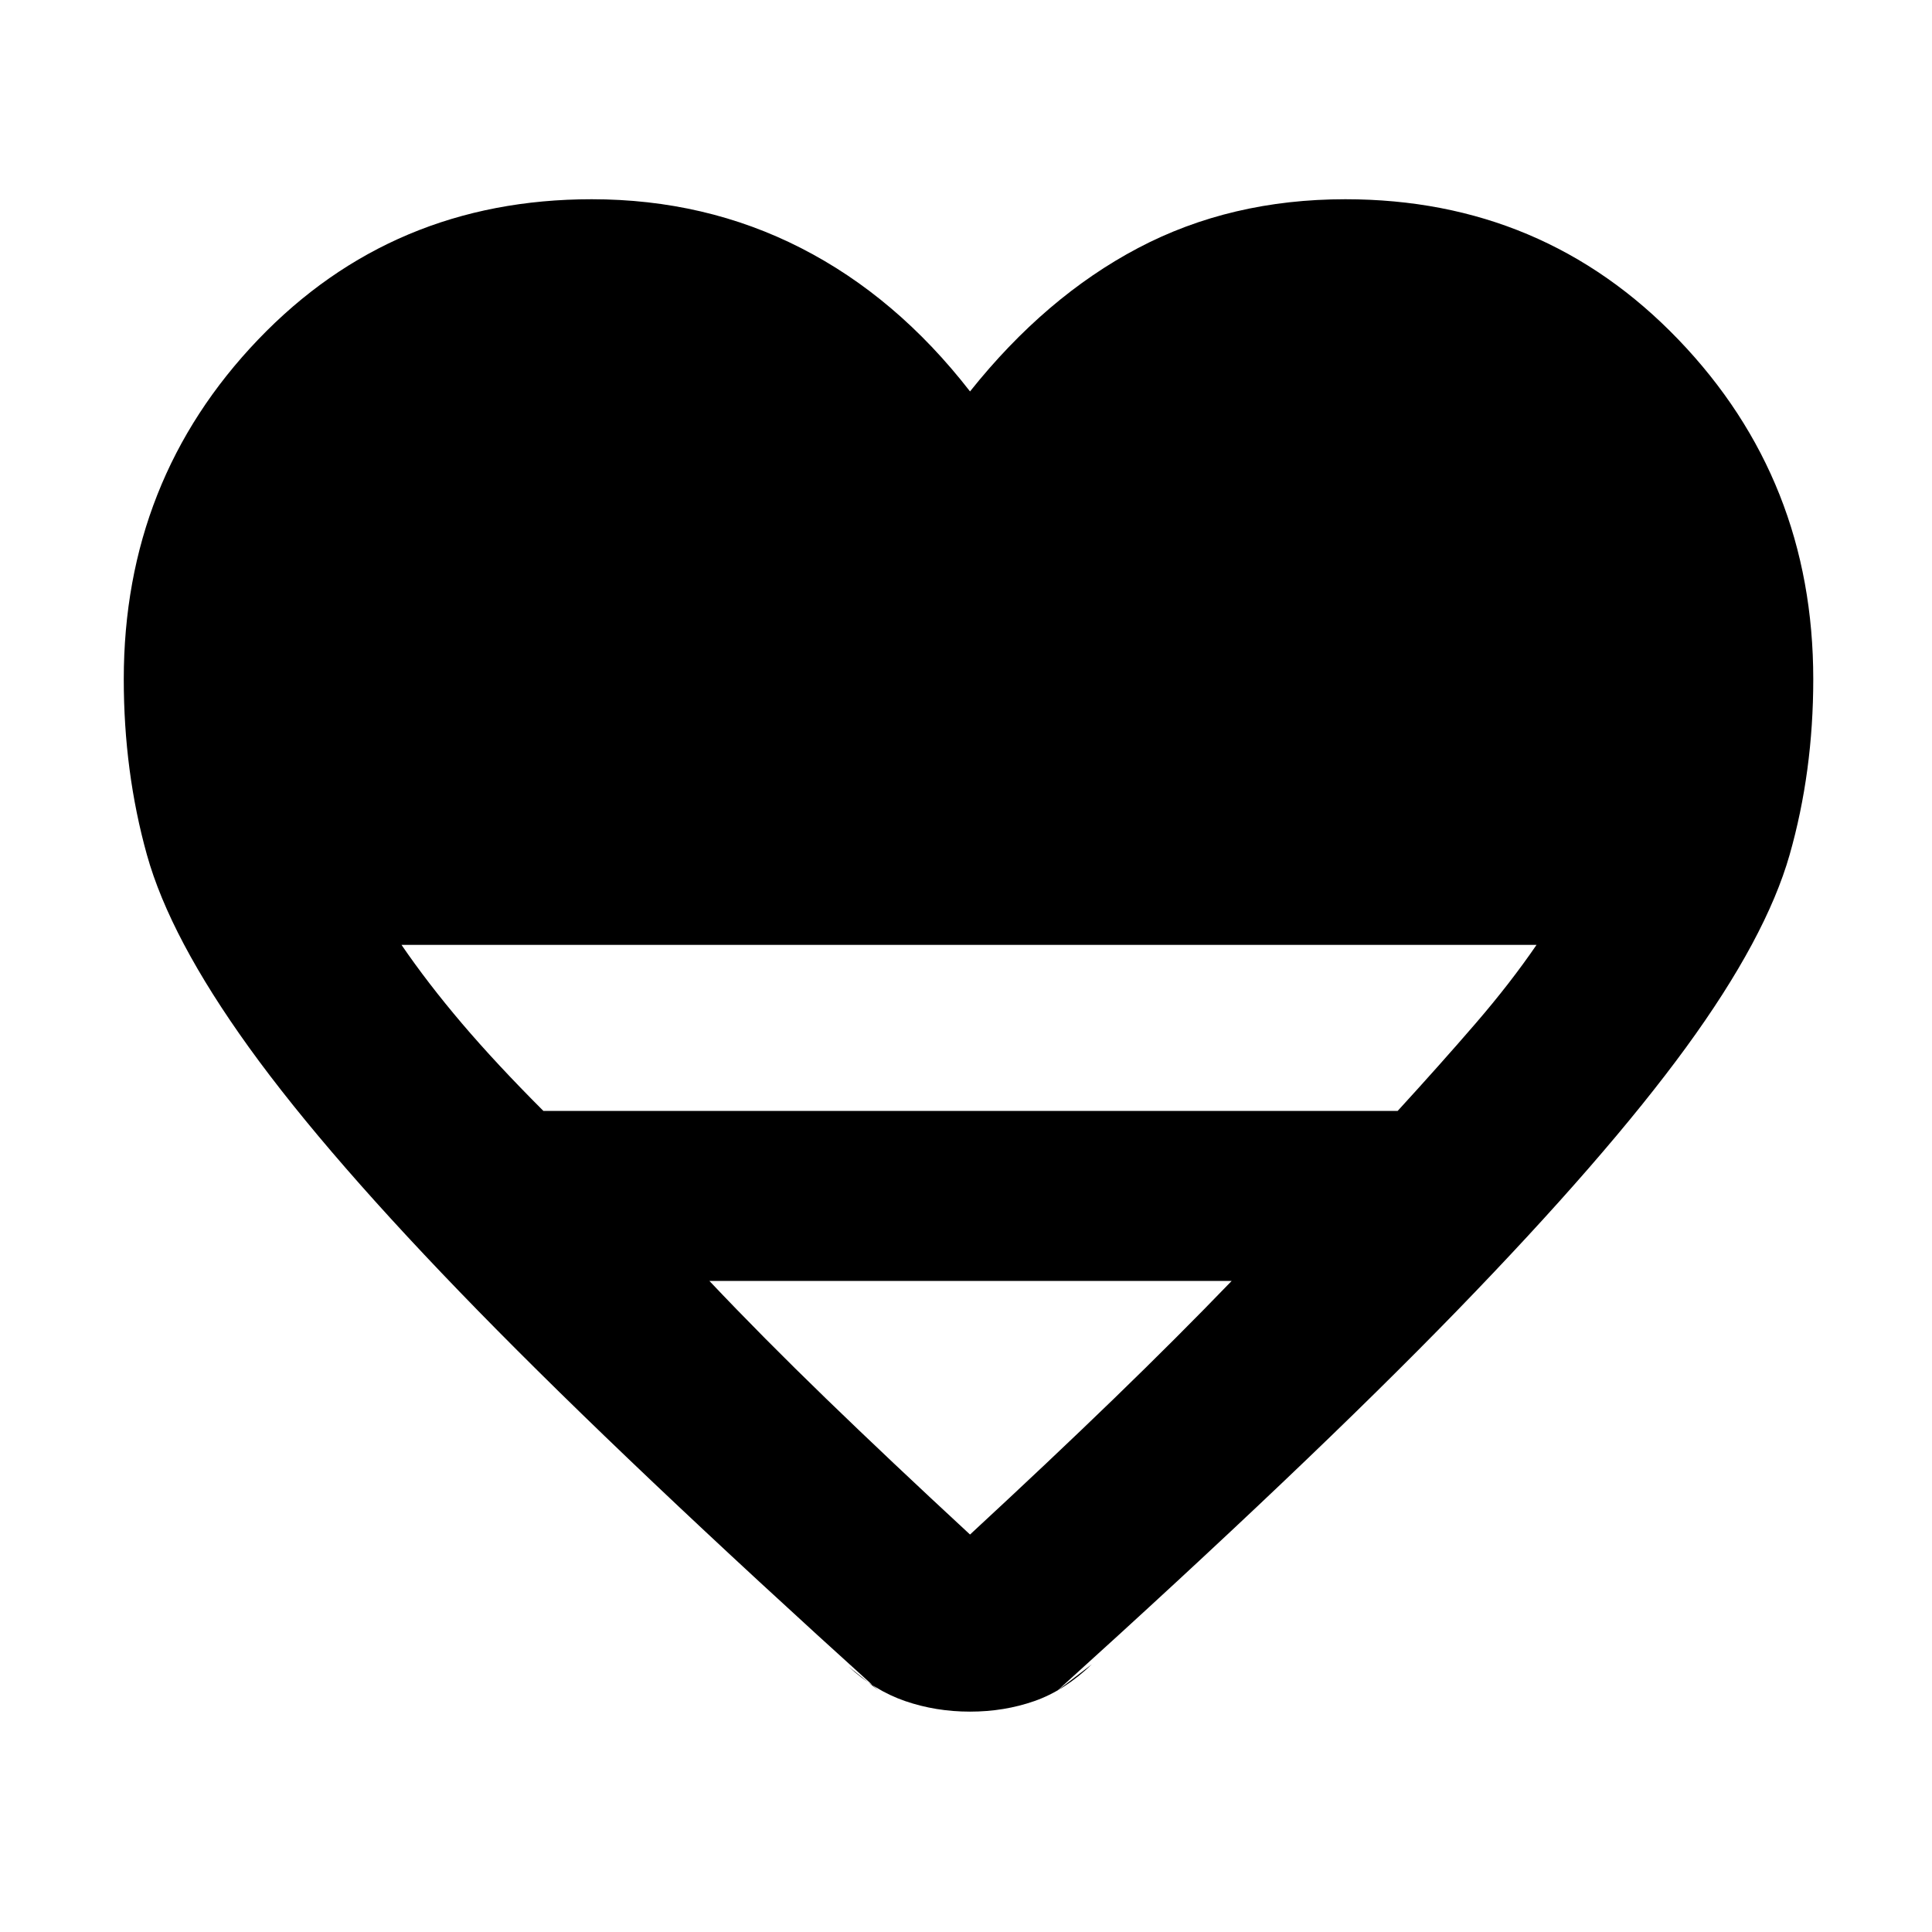 <svg xmlns="http://www.w3.org/2000/svg" height="48" viewBox="0 -960 960 960" width="48"><path d="m421.5-132 15 12Q312-232.5 237.5-308.75T123.75-439.5Q84.5-494 73-535.25T61.5-622.5q0-99 66.75-168.75T294-861q56.5 0 104 24.25t84 71.25q37.5-47 83.5-71.25t103-24.25q98.5 0 165.5 69.75t67 168.75q0 46-11.75 87.25t-51.5 95.75Q798-385 724-308.75T525.5-120l17-13Q529-120 514-114.75t-32 5.25q-17 0-32.25-5.25T421.5-132ZM270-408h424.5q21.5-23.5 38.75-43.5t30.25-39h-564q13 19 30 39T270-408Zm212 210.5q40-37 71.5-67.5t58.5-58.5H352.5q26.5 28 58 58.5t71.5 67.5Z"/></svg>